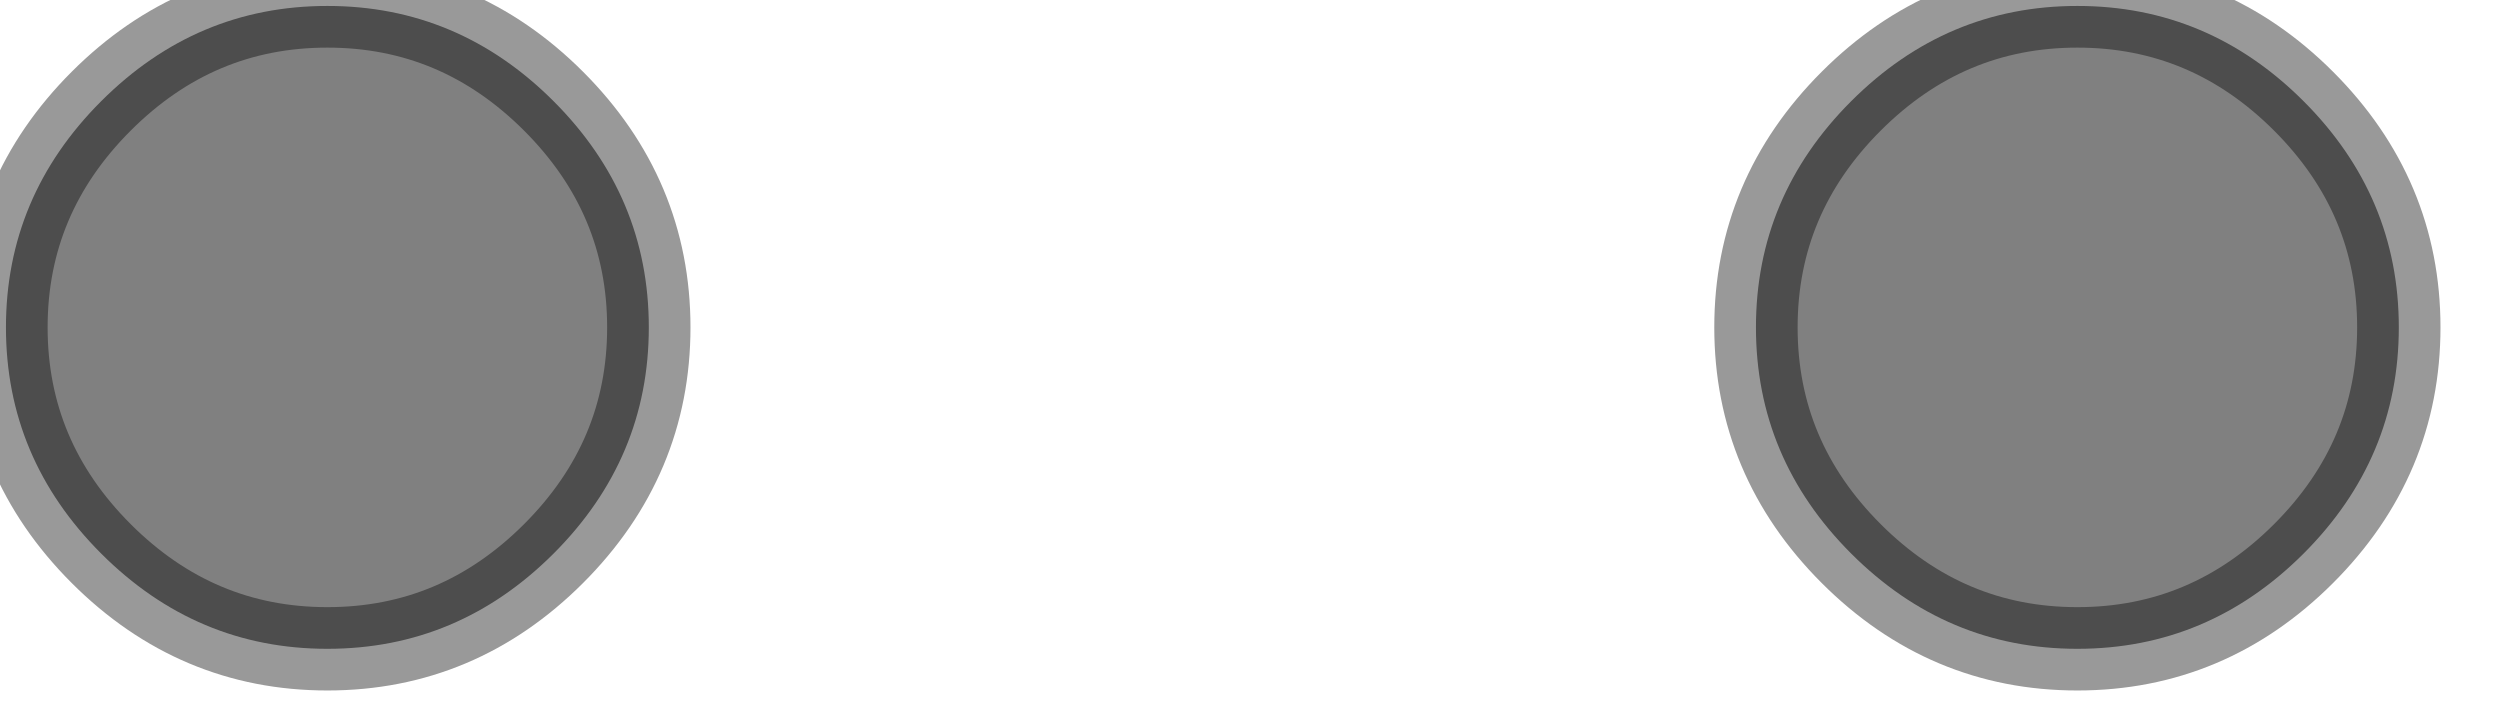 <?xml version="1.0" encoding="utf-8"?>
<svg version="1.1" id="Layer_1"
xmlns="http://www.w3.org/2000/svg"
xmlns:xlink="http://www.w3.org/1999/xlink"
width="21px" height="6px"
xml:space="preserve">
<g id="PathID_4336" transform="matrix(1, 0, 0, 1, 0.05, 0.05)">
<path style="fill:#808080;fill-opacity:1" d="M14.7 2.7Q14.7 1.6 15.5 0.8Q16.3 0 17.4 0Q18.5 0 19.3 0.8Q20.1 1.6 20.1 2.7Q20.1 3.8 19.3 4.6Q18.5 5.4 17.4 5.4Q16.3 5.4 15.5 4.6Q14.7 3.8 14.7 2.7M0.8 4.6Q0 3.8 0 2.7Q0 1.6 0.8 0.8Q1.6 0 2.7 0Q3.8 0 4.6 0.8Q5.4 1.6 5.4 2.7Q5.4 3.8 4.6 4.6Q3.8 5.4 2.7 5.4Q1.6 5.4 0.8 4.6" />
<path style="fill:none;stroke-width:0.7;stroke-linecap:round;stroke-linejoin:round;stroke-miterlimit:3;stroke:#000000;stroke-opacity:0.4" d="M14.7 2.7Q14.7 1.6 15.5 0.8Q16.3 0 17.4 0Q18.5 0 19.3 0.8Q20.1 1.6 20.1 2.7Q20.1 3.8 19.3 4.6Q18.5 5.4 17.4 5.4Q16.3 5.4 15.5 4.6Q14.7 3.8 14.7 2.7z" />
<path style="fill:none;stroke-width:0.7;stroke-linecap:round;stroke-linejoin:round;stroke-miterlimit:3;stroke:#000000;stroke-opacity:0.4" d="M0.8 4.6Q0 3.8 0 2.7Q0 1.6 0.8 0.8Q1.6 0 2.7 0Q3.8 0 4.6 0.8Q5.4 1.6 5.4 2.7Q5.4 3.8 4.6 4.6Q3.8 5.4 2.7 5.4Q1.6 5.4 0.8 4.6z" />
</g>
</svg>

